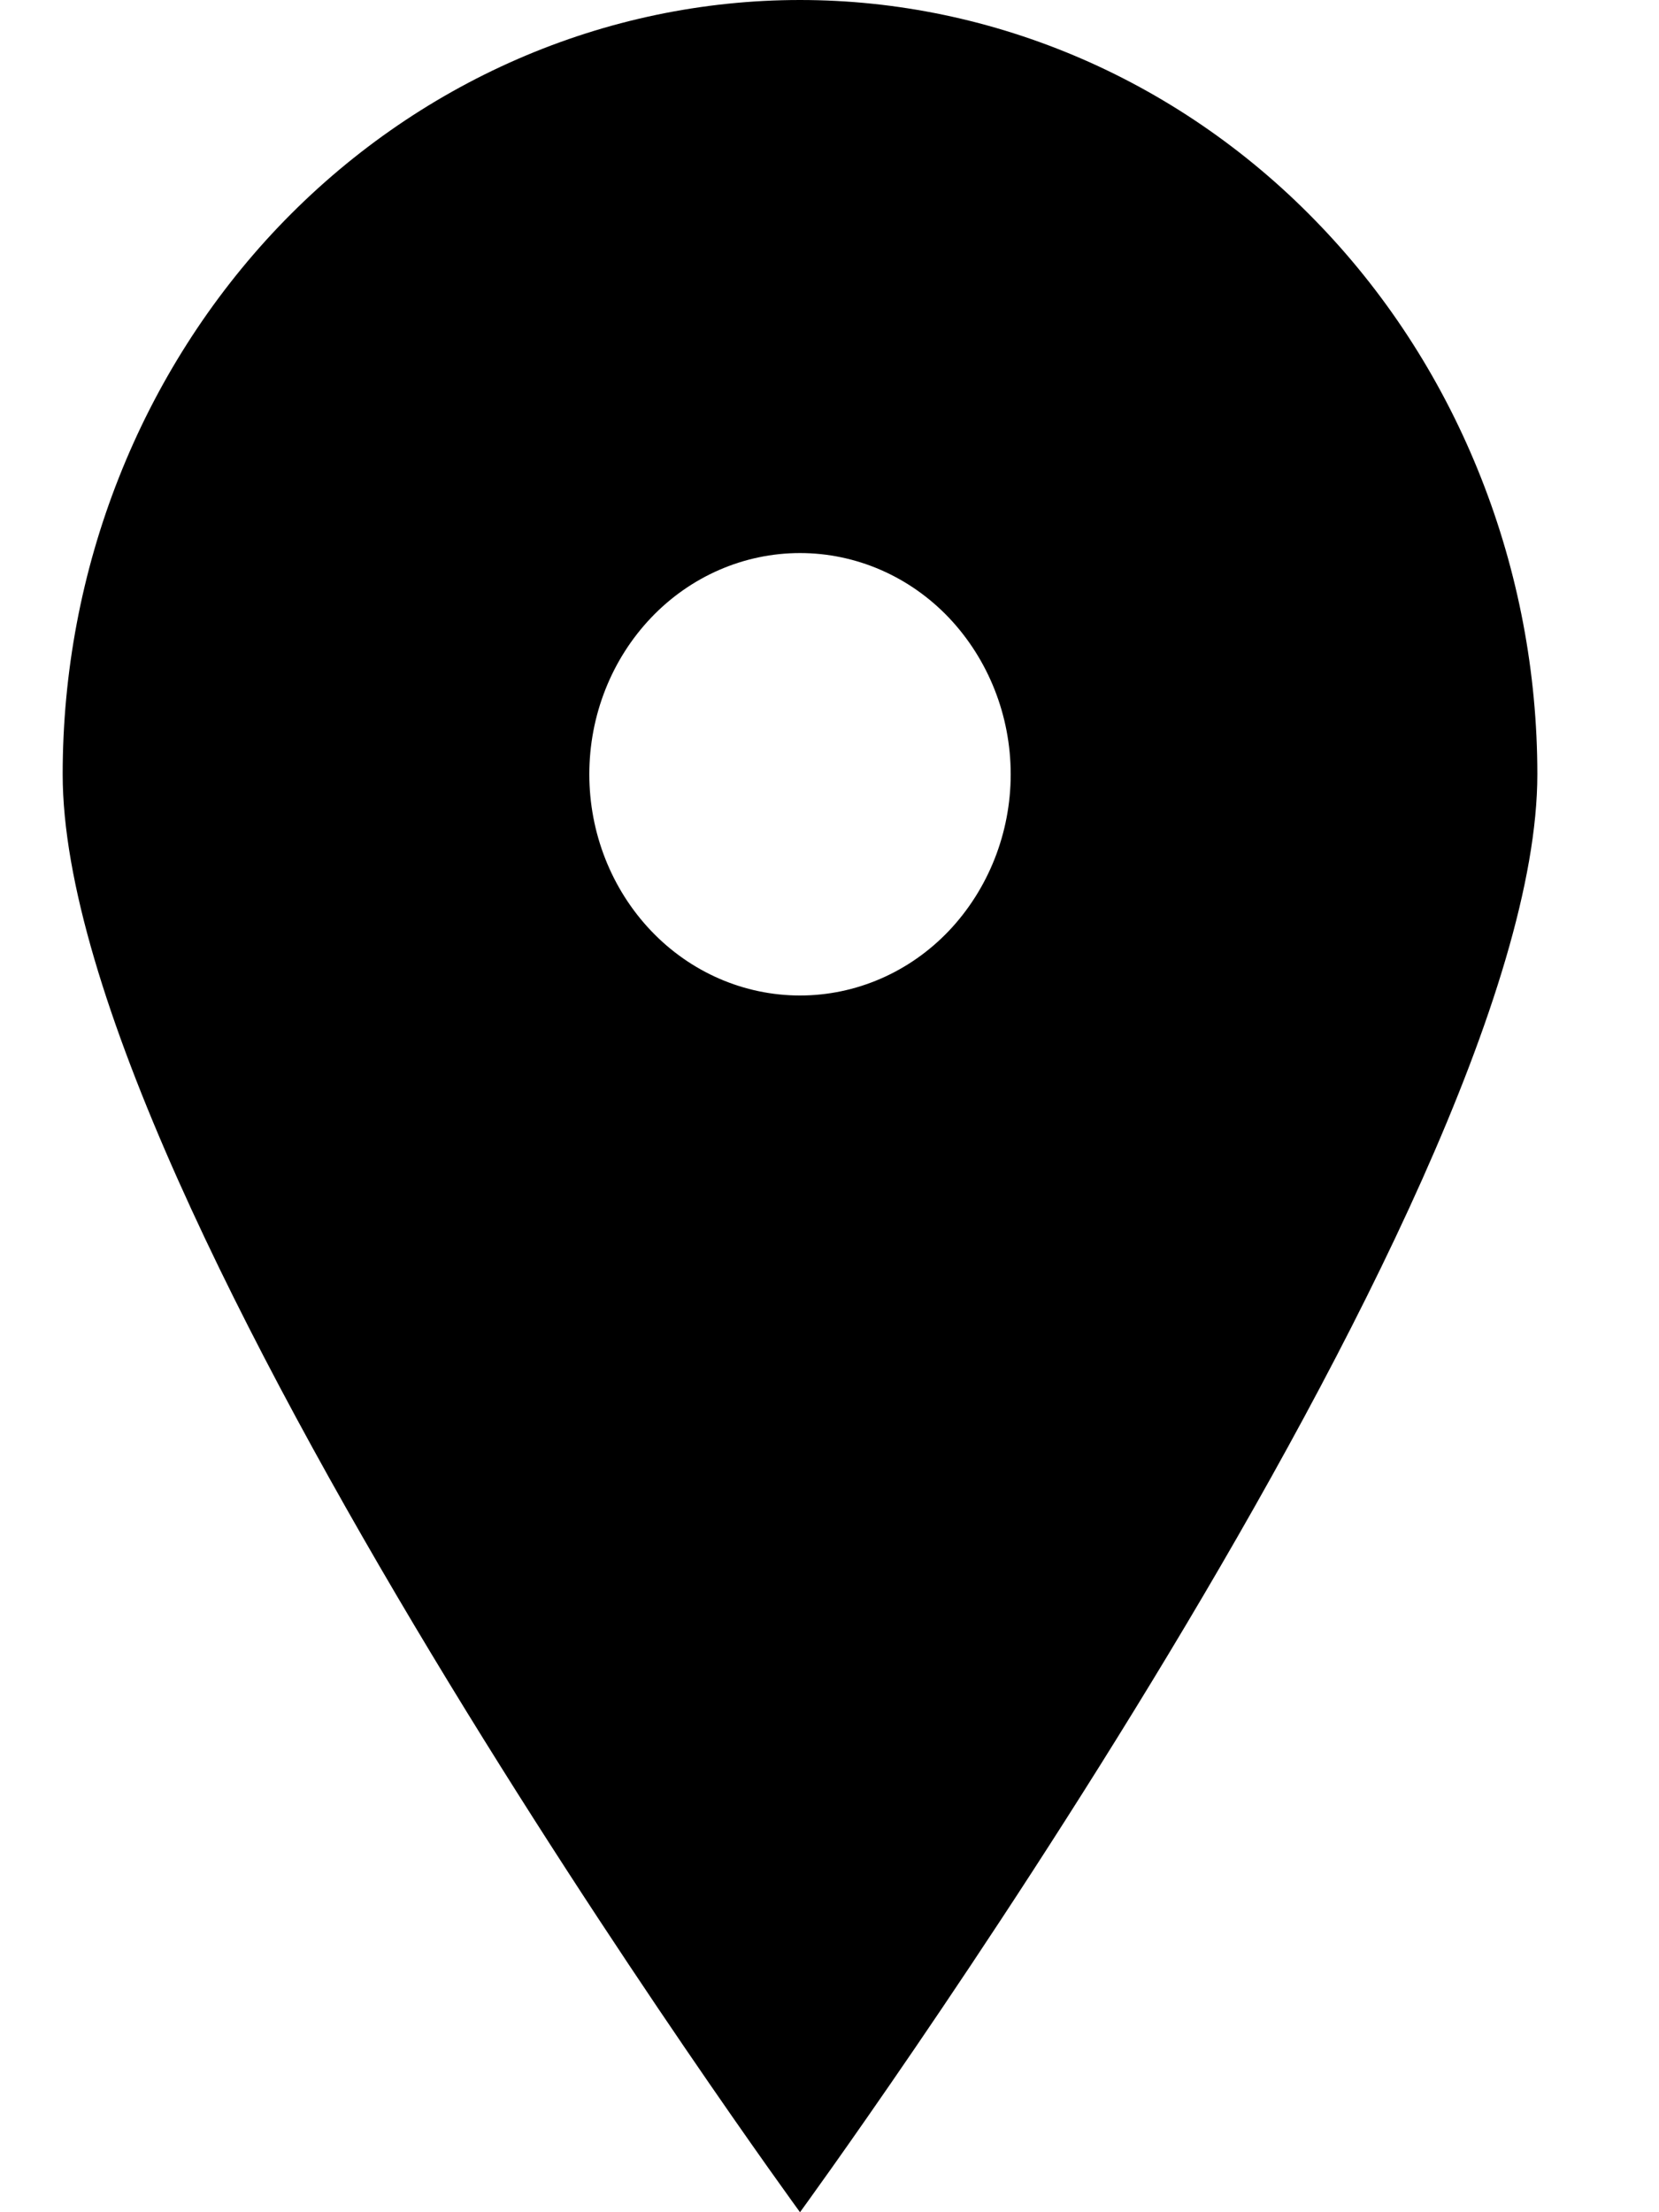 <svg width="9" height="12" viewBox="0 0 9 12" fill="none" xmlns="http://www.w3.org/2000/svg">
<path d="M4.34 12C4.34 12 0.34 6.522 0.34 4.2C0.34 3.648 0.443 3.102 0.644 2.593C0.845 2.083 1.14 1.62 1.511 1.23C1.883 0.84 2.324 0.531 2.809 0.32C3.294 0.109 3.815 0 4.34 0C4.865 0 5.385 0.109 5.871 0.32C6.356 0.531 6.797 0.84 7.168 1.23C7.54 1.62 7.834 2.083 8.035 2.593C8.236 3.102 8.34 3.648 8.34 4.2C8.34 6.522 4.34 12 4.34 12ZM4.34 5.4C4.643 5.4 4.934 5.274 5.148 5.049C5.362 4.823 5.483 4.518 5.483 4.2C5.483 3.882 5.362 3.577 5.148 3.351C4.934 3.126 4.643 3 4.34 3C4.037 3 3.746 3.126 3.532 3.351C3.317 3.577 3.197 3.882 3.197 4.2C3.197 4.518 3.317 4.823 3.532 5.049C3.746 5.274 4.037 5.4 4.34 5.4Z" fill="black"/>
</svg>
